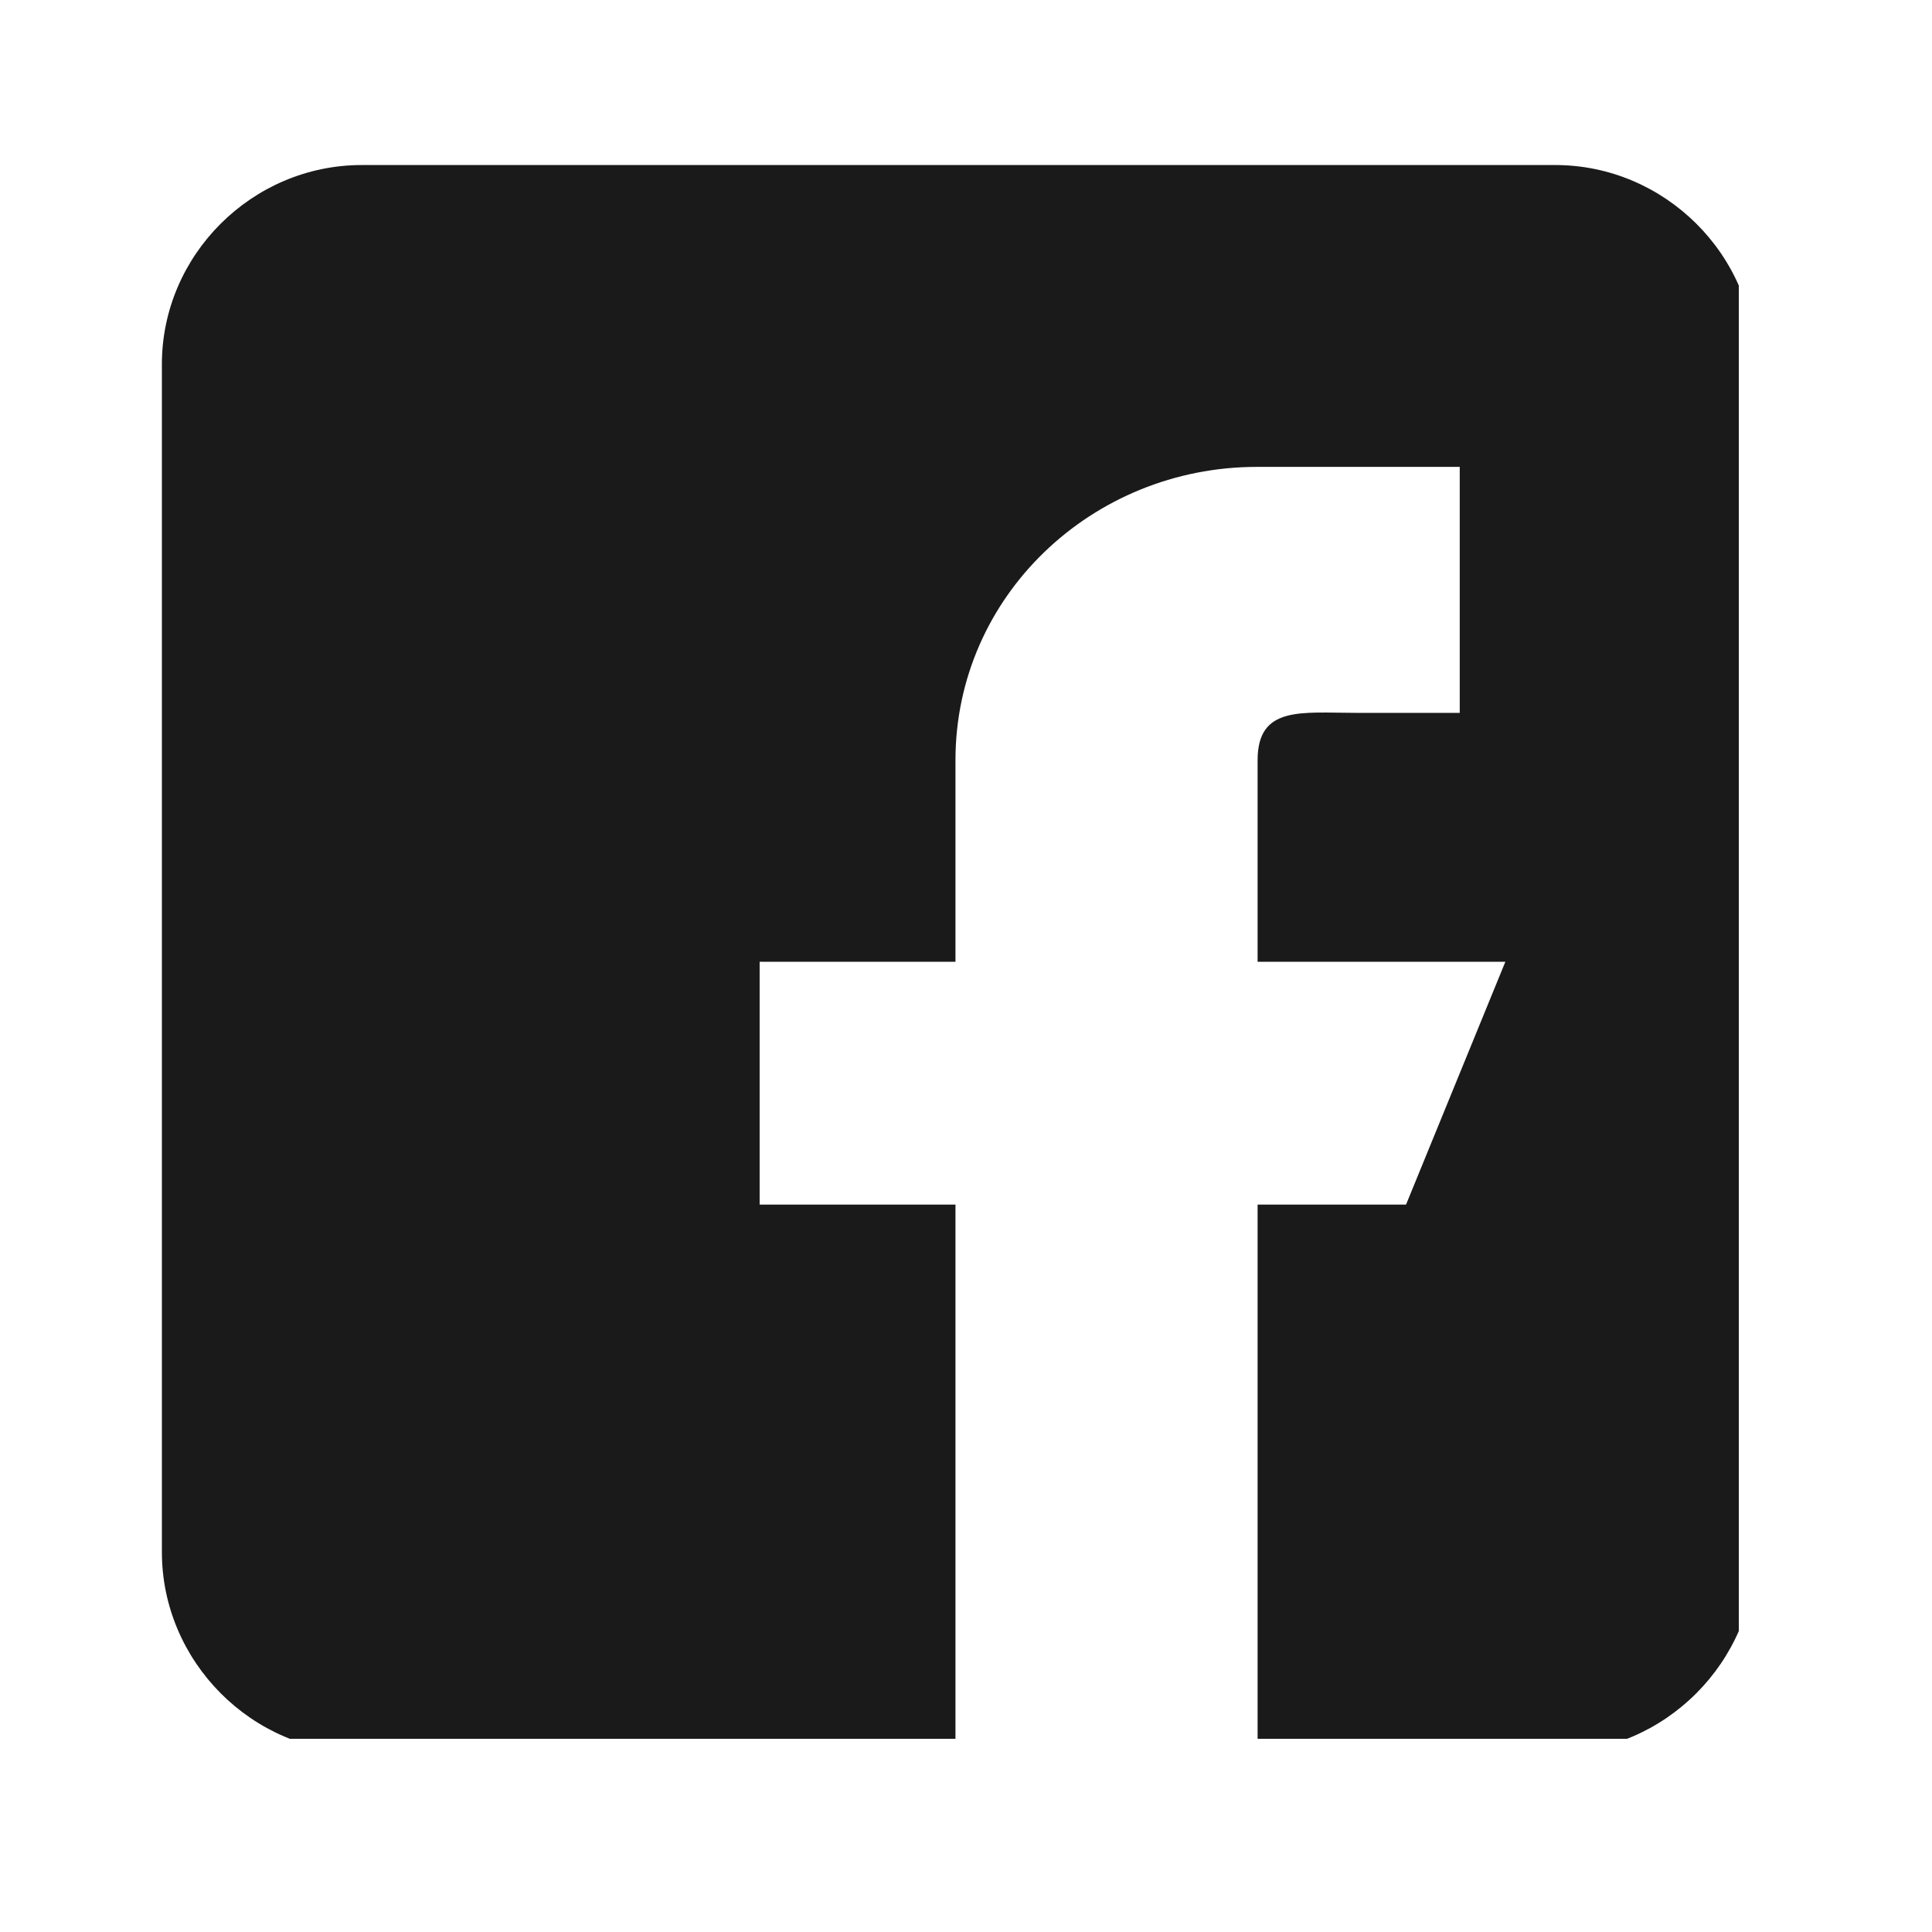 <svg xmlns="http://www.w3.org/2000/svg" xmlns:xlink="http://www.w3.org/1999/xlink" width="45" zoomAndPan="magnify" viewBox="0 0 33.75 33.75" height="45" preserveAspectRatio="xMidYMid meet" version="1.0"><defs><clipPath id="b1ded7ed78"><path d="M 2.828 2.828 L 30.375 2.828 L 30.375 30.375 L 2.828 30.375 Z M 2.828 2.828 " clip-rule="nonzero"/></clipPath></defs><g clip-path="url(#b1ded7ed78)"><path fill="#1a1a1a" d="M 27.168 2.883 L 6.32 2.883 C 4.402 2.883 2.828 4.457 2.828 6.363 L 2.828 27.113 C 2.828 29.023 4.402 30.613 6.32 30.613 L 16.691 30.613 L 16.691 21.043 L 13.27 21.043 L 13.27 16.801 L 16.691 16.801 L 16.691 13.281 C 16.691 10.414 19.078 8.156 21.957 8.156 L 25.5 8.156 L 25.5 12.453 L 23.691 12.453 C 22.734 12.453 21.969 12.324 21.969 13.281 L 21.969 16.801 L 26.297 16.801 L 24.562 21.043 L 21.969 21.043 L 21.969 30.613 L 27.168 30.613 C 29.082 30.613 30.664 29.023 30.664 27.113 L 30.664 6.363 C 30.664 4.457 29.082 2.883 27.168 2.883 Z M 27.168 2.883 " fill-opacity="1" fill-rule="nonzero"/></g></svg>